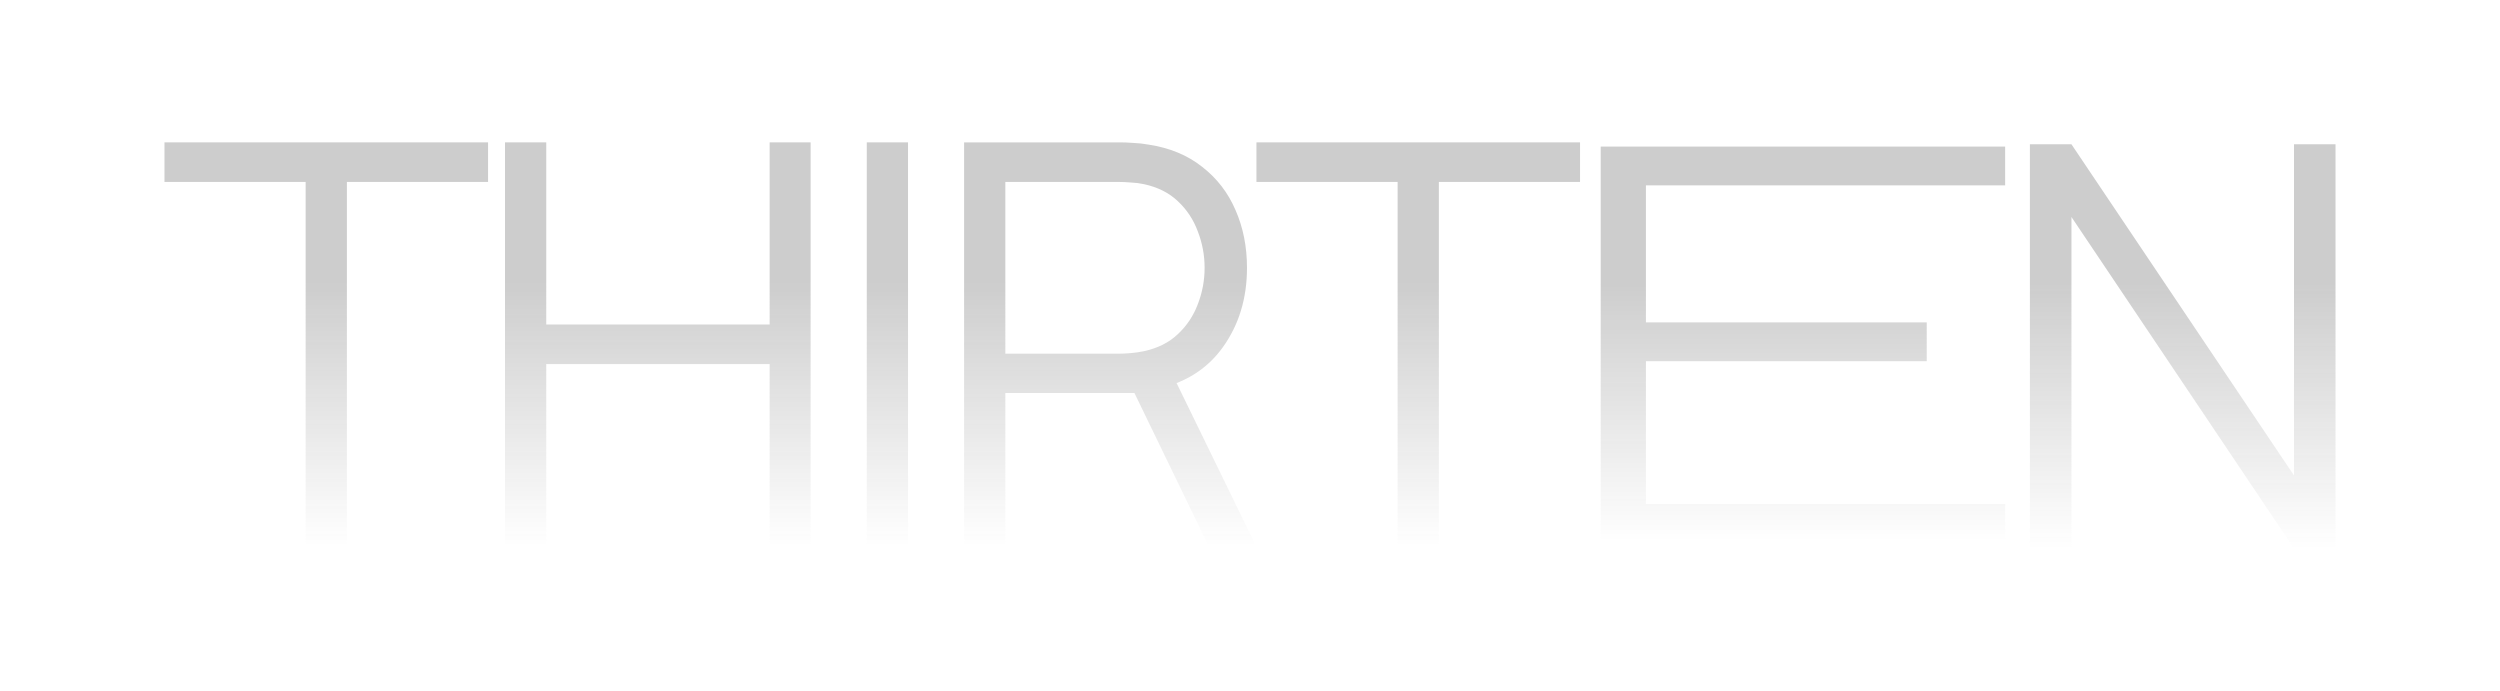 <svg width="152" height="42" viewBox="0 0 152 42" fill="none" xmlns="http://www.w3.org/2000/svg">
<path d="M123.418 33.344V8.773H125.944L139.475 28.908V8.773H142V33.344H139.475L125.944 13.193V33.344H123.418Z" fill="url(#paint0_linear_448_192)"/>
<path d="M97.322 33.001V8.912H121.913V11.27H100.072V19.601H117.145V21.96H100.072V30.642H121.913V33.001H97.322Z" fill="url(#paint1_linear_448_192)"/>
<path d="M84.975 33.226V11.062H76.392V8.656H96.066V11.062H87.483V33.226H84.975Z" fill="url(#paint2_linear_448_192)"/>
<path d="M58.617 33.226V8.656H68.104C68.343 8.656 68.61 8.667 68.906 8.69C69.213 8.701 69.52 8.735 69.828 8.792C71.113 8.986 72.199 9.435 73.087 10.14C73.985 10.834 74.662 11.71 75.117 12.768C75.583 13.826 75.817 14.998 75.817 16.283C75.817 18.137 75.328 19.747 74.349 21.112C73.371 22.477 71.972 23.336 70.152 23.688L69.281 23.893H61.125V33.226H58.617ZM73.496 33.226L68.65 23.227L71.056 22.306L76.38 33.226H73.496ZM61.125 21.504H68.036C68.241 21.504 68.48 21.493 68.753 21.47C69.026 21.447 69.293 21.407 69.555 21.351C70.396 21.169 71.085 20.822 71.619 20.31C72.165 19.798 72.569 19.189 72.831 18.484C73.104 17.779 73.24 17.045 73.24 16.283C73.24 15.521 73.104 14.787 72.831 14.082C72.569 13.365 72.165 12.751 71.619 12.239C71.085 11.727 70.396 11.38 69.555 11.198C69.293 11.141 69.026 11.107 68.753 11.096C68.48 11.073 68.241 11.062 68.036 11.062H61.125V21.504Z" fill="url(#paint3_linear_448_192)"/>
<path d="M52.7 33.226V8.656H55.208V33.226H52.7Z" fill="url(#paint4_linear_448_192)"/>
<path d="M30.704 33.226V8.656H33.212V19.73H46.794V8.656H49.285V33.226H46.794V22.136H33.212V33.226H30.704Z" fill="url(#paint5_linear_448_192)"/>
<path d="M18.583 33.226V11.062H10V8.656H29.674V11.062H21.091V33.226H18.583Z" fill="url(#paint6_linear_448_192)"/>
<defs>
<linearGradient id="paint0_linear_448_192" x1="132.709" y1="8.773" x2="132.709" y2="33.344" gradientUnits="userSpaceOnUse">
<stop offset="0.345" stop-color="#CDCDCD"/>
<stop offset="1" stop-color="#CDCDCD" stop-opacity="0"/>
</linearGradient>
<linearGradient id="paint1_linear_448_192" x1="109.618" y1="8.912" x2="109.618" y2="33.001" gradientUnits="userSpaceOnUse">
<stop offset="0.345" stop-color="#CDCDCD"/>
<stop offset="1" stop-color="#CDCDCD" stop-opacity="0"/>
</linearGradient>
<linearGradient id="paint2_linear_448_192" x1="86.229" y1="8.656" x2="86.229" y2="33.226" gradientUnits="userSpaceOnUse">
<stop offset="0.345" stop-color="#CDCDCD"/>
<stop offset="1" stop-color="#CDCDCD" stop-opacity="0"/>
</linearGradient>
<linearGradient id="paint3_linear_448_192" x1="67.499" y1="8.656" x2="67.499" y2="33.226" gradientUnits="userSpaceOnUse">
<stop offset="0.345" stop-color="#CDCDCD"/>
<stop offset="1" stop-color="#CDCDCD" stop-opacity="0"/>
</linearGradient>
<linearGradient id="paint4_linear_448_192" x1="53.954" y1="8.656" x2="53.954" y2="33.226" gradientUnits="userSpaceOnUse">
<stop offset="0.345" stop-color="#CDCDCD"/>
<stop offset="1" stop-color="#CDCDCD" stop-opacity="0"/>
</linearGradient>
<linearGradient id="paint5_linear_448_192" x1="39.994" y1="8.656" x2="39.994" y2="33.226" gradientUnits="userSpaceOnUse">
<stop offset="0.345" stop-color="#CDCDCD"/>
<stop offset="1" stop-color="#CDCDCD" stop-opacity="0"/>
</linearGradient>
<linearGradient id="paint6_linear_448_192" x1="19.837" y1="8.656" x2="19.837" y2="33.226" gradientUnits="userSpaceOnUse">
<stop offset="0.345" stop-color="#CDCDCD"/>
<stop offset="1" stop-color="#CDCDCD" stop-opacity="0"/>
</linearGradient>
</defs>
</svg>
